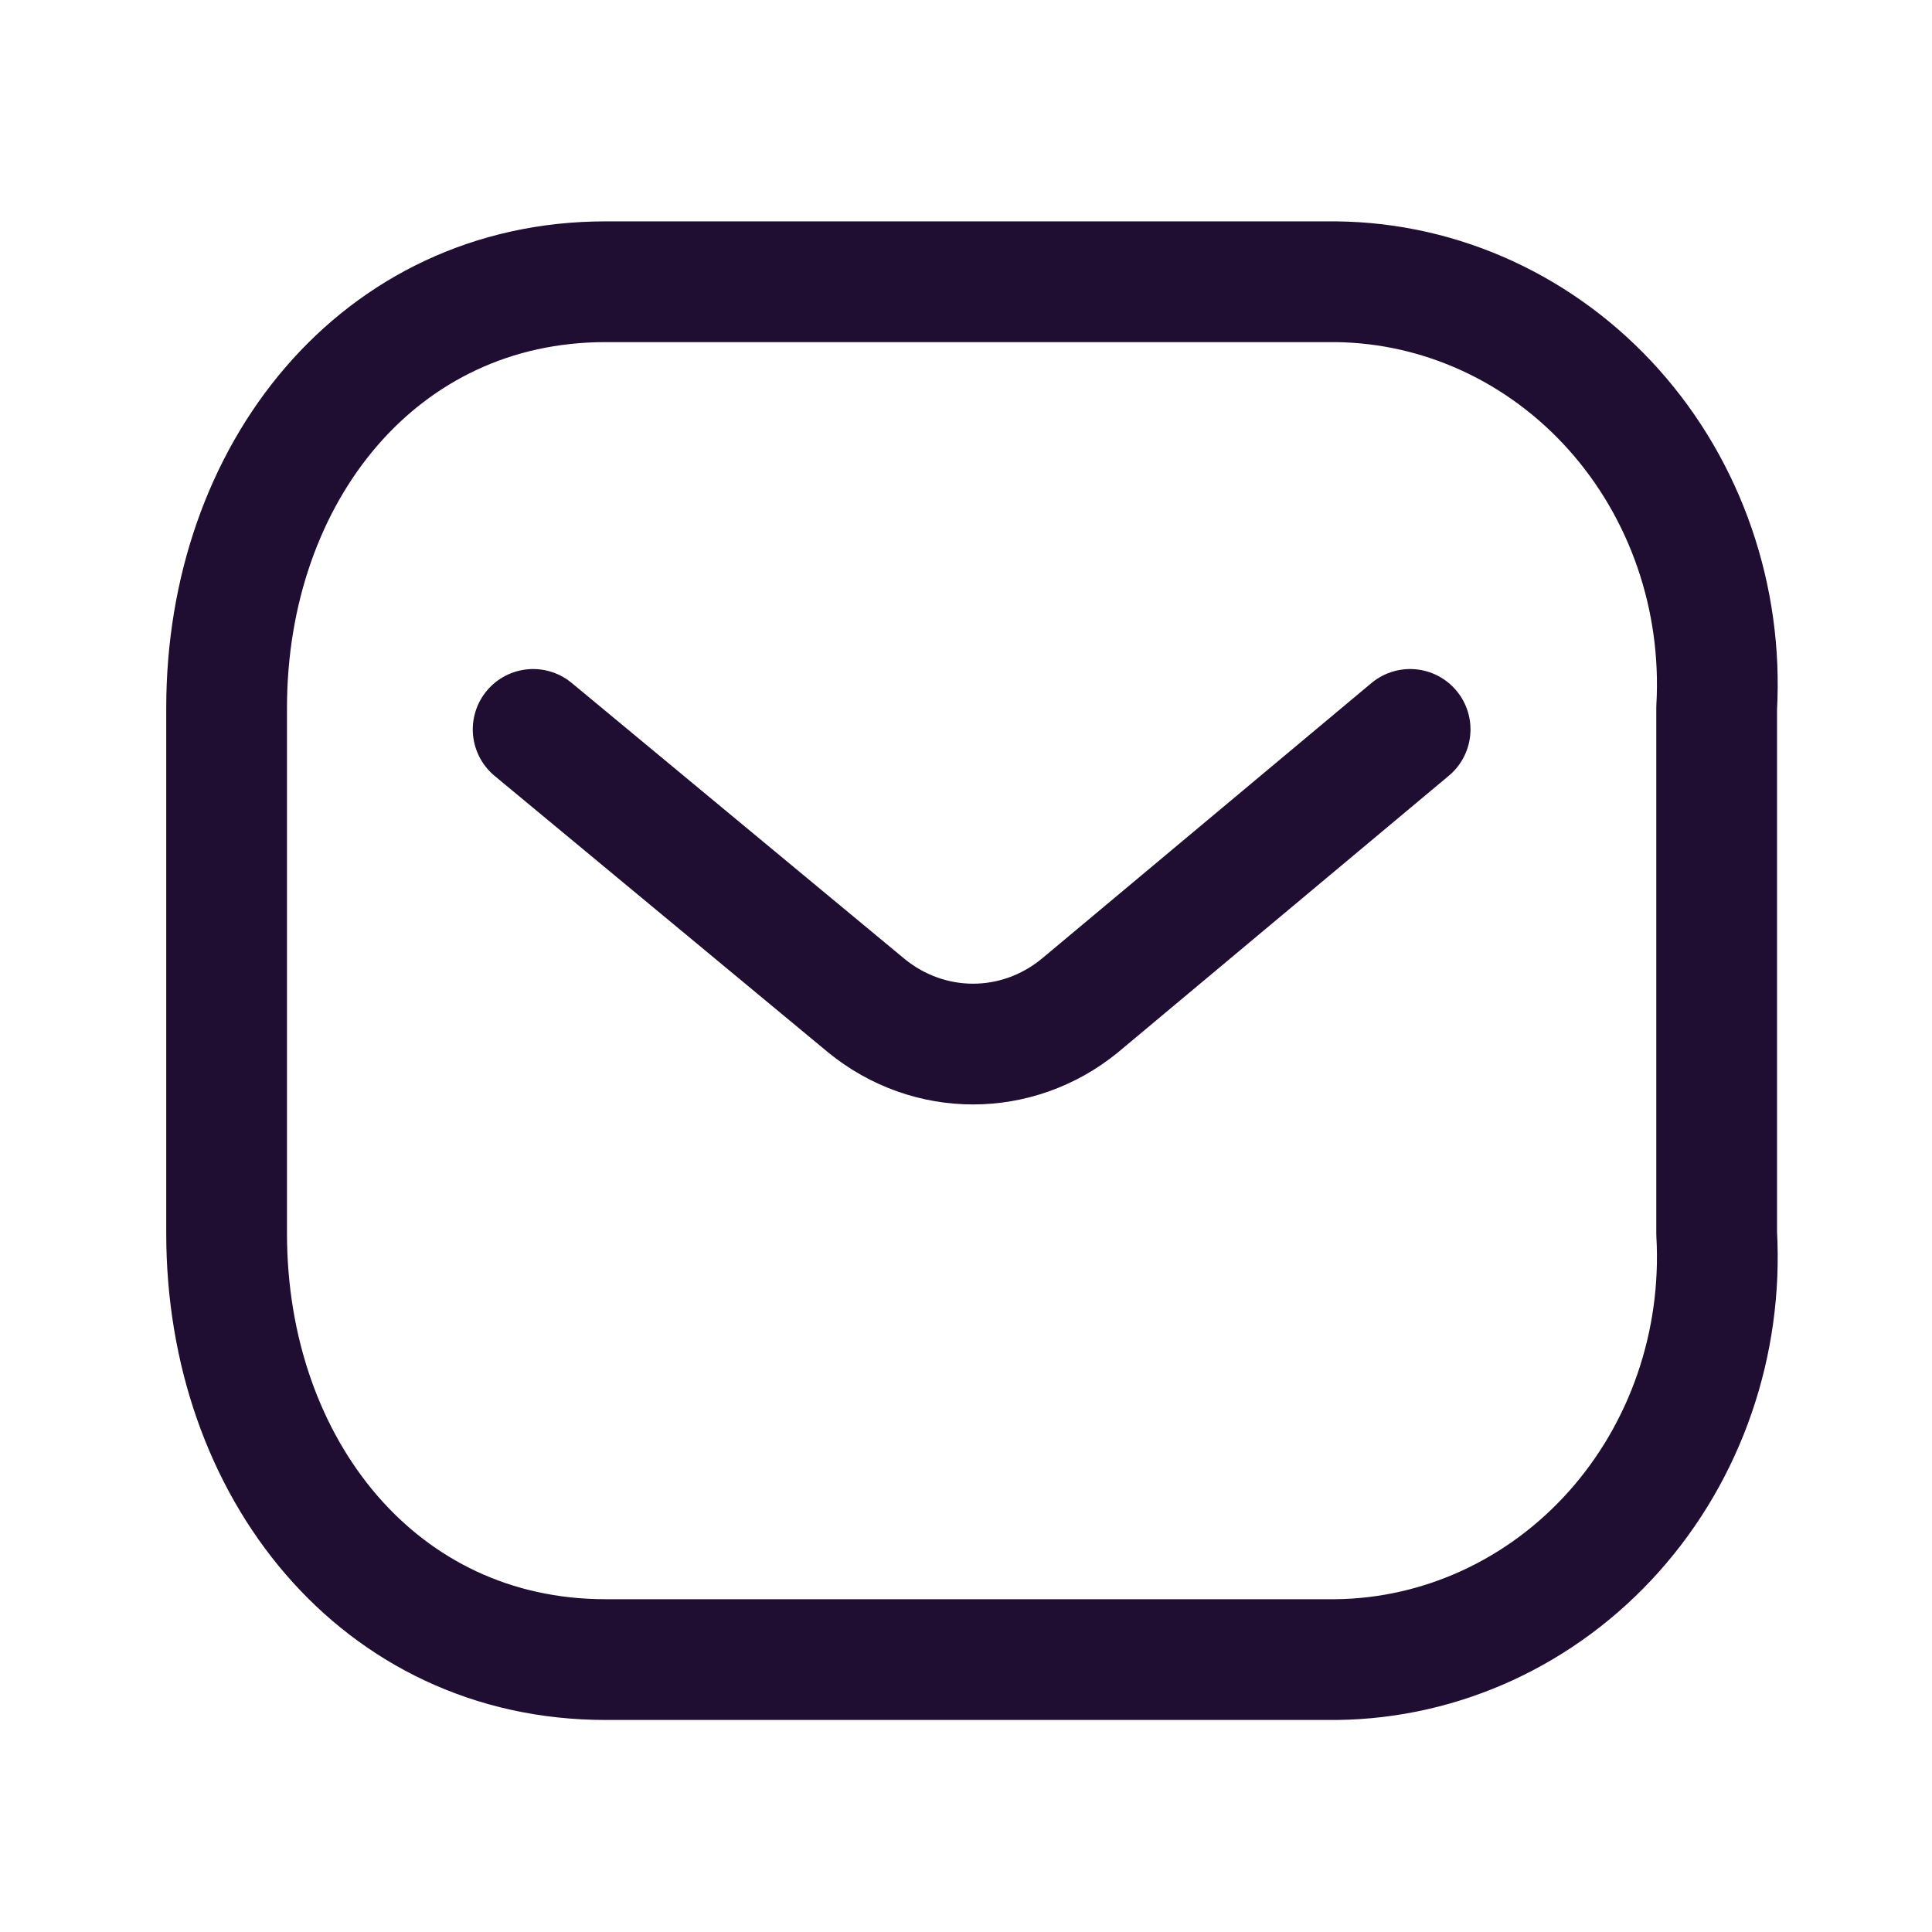 <svg width="24" height="24" viewBox="0 0 24 24" fill="none" xmlns="http://www.w3.org/2000/svg">
<path d="M17.517 9.061L13.41 12.495C12.632 13.128 11.543 13.128 10.765 12.495L6.623 9.061" stroke="#200E32" stroke-width="1.5" stroke-linecap="round" stroke-linejoin="round"/>
<path fill-rule="evenodd" clip-rule="evenodd" d="M7.522 3.5H16.6C17.909 3.515 19.155 4.09 20.048 5.09C20.941 6.09 21.402 7.429 21.325 8.794V15.322C21.402 16.687 20.941 18.026 20.048 19.026C19.155 20.026 17.909 20.601 16.6 20.616H7.522C4.71 20.616 2.815 18.241 2.815 15.322V8.794C2.815 5.875 4.71 3.5 7.522 3.5Z" stroke="#200E32" stroke-width="1.5" stroke-linecap="round" stroke-linejoin="round"/>
</svg>
